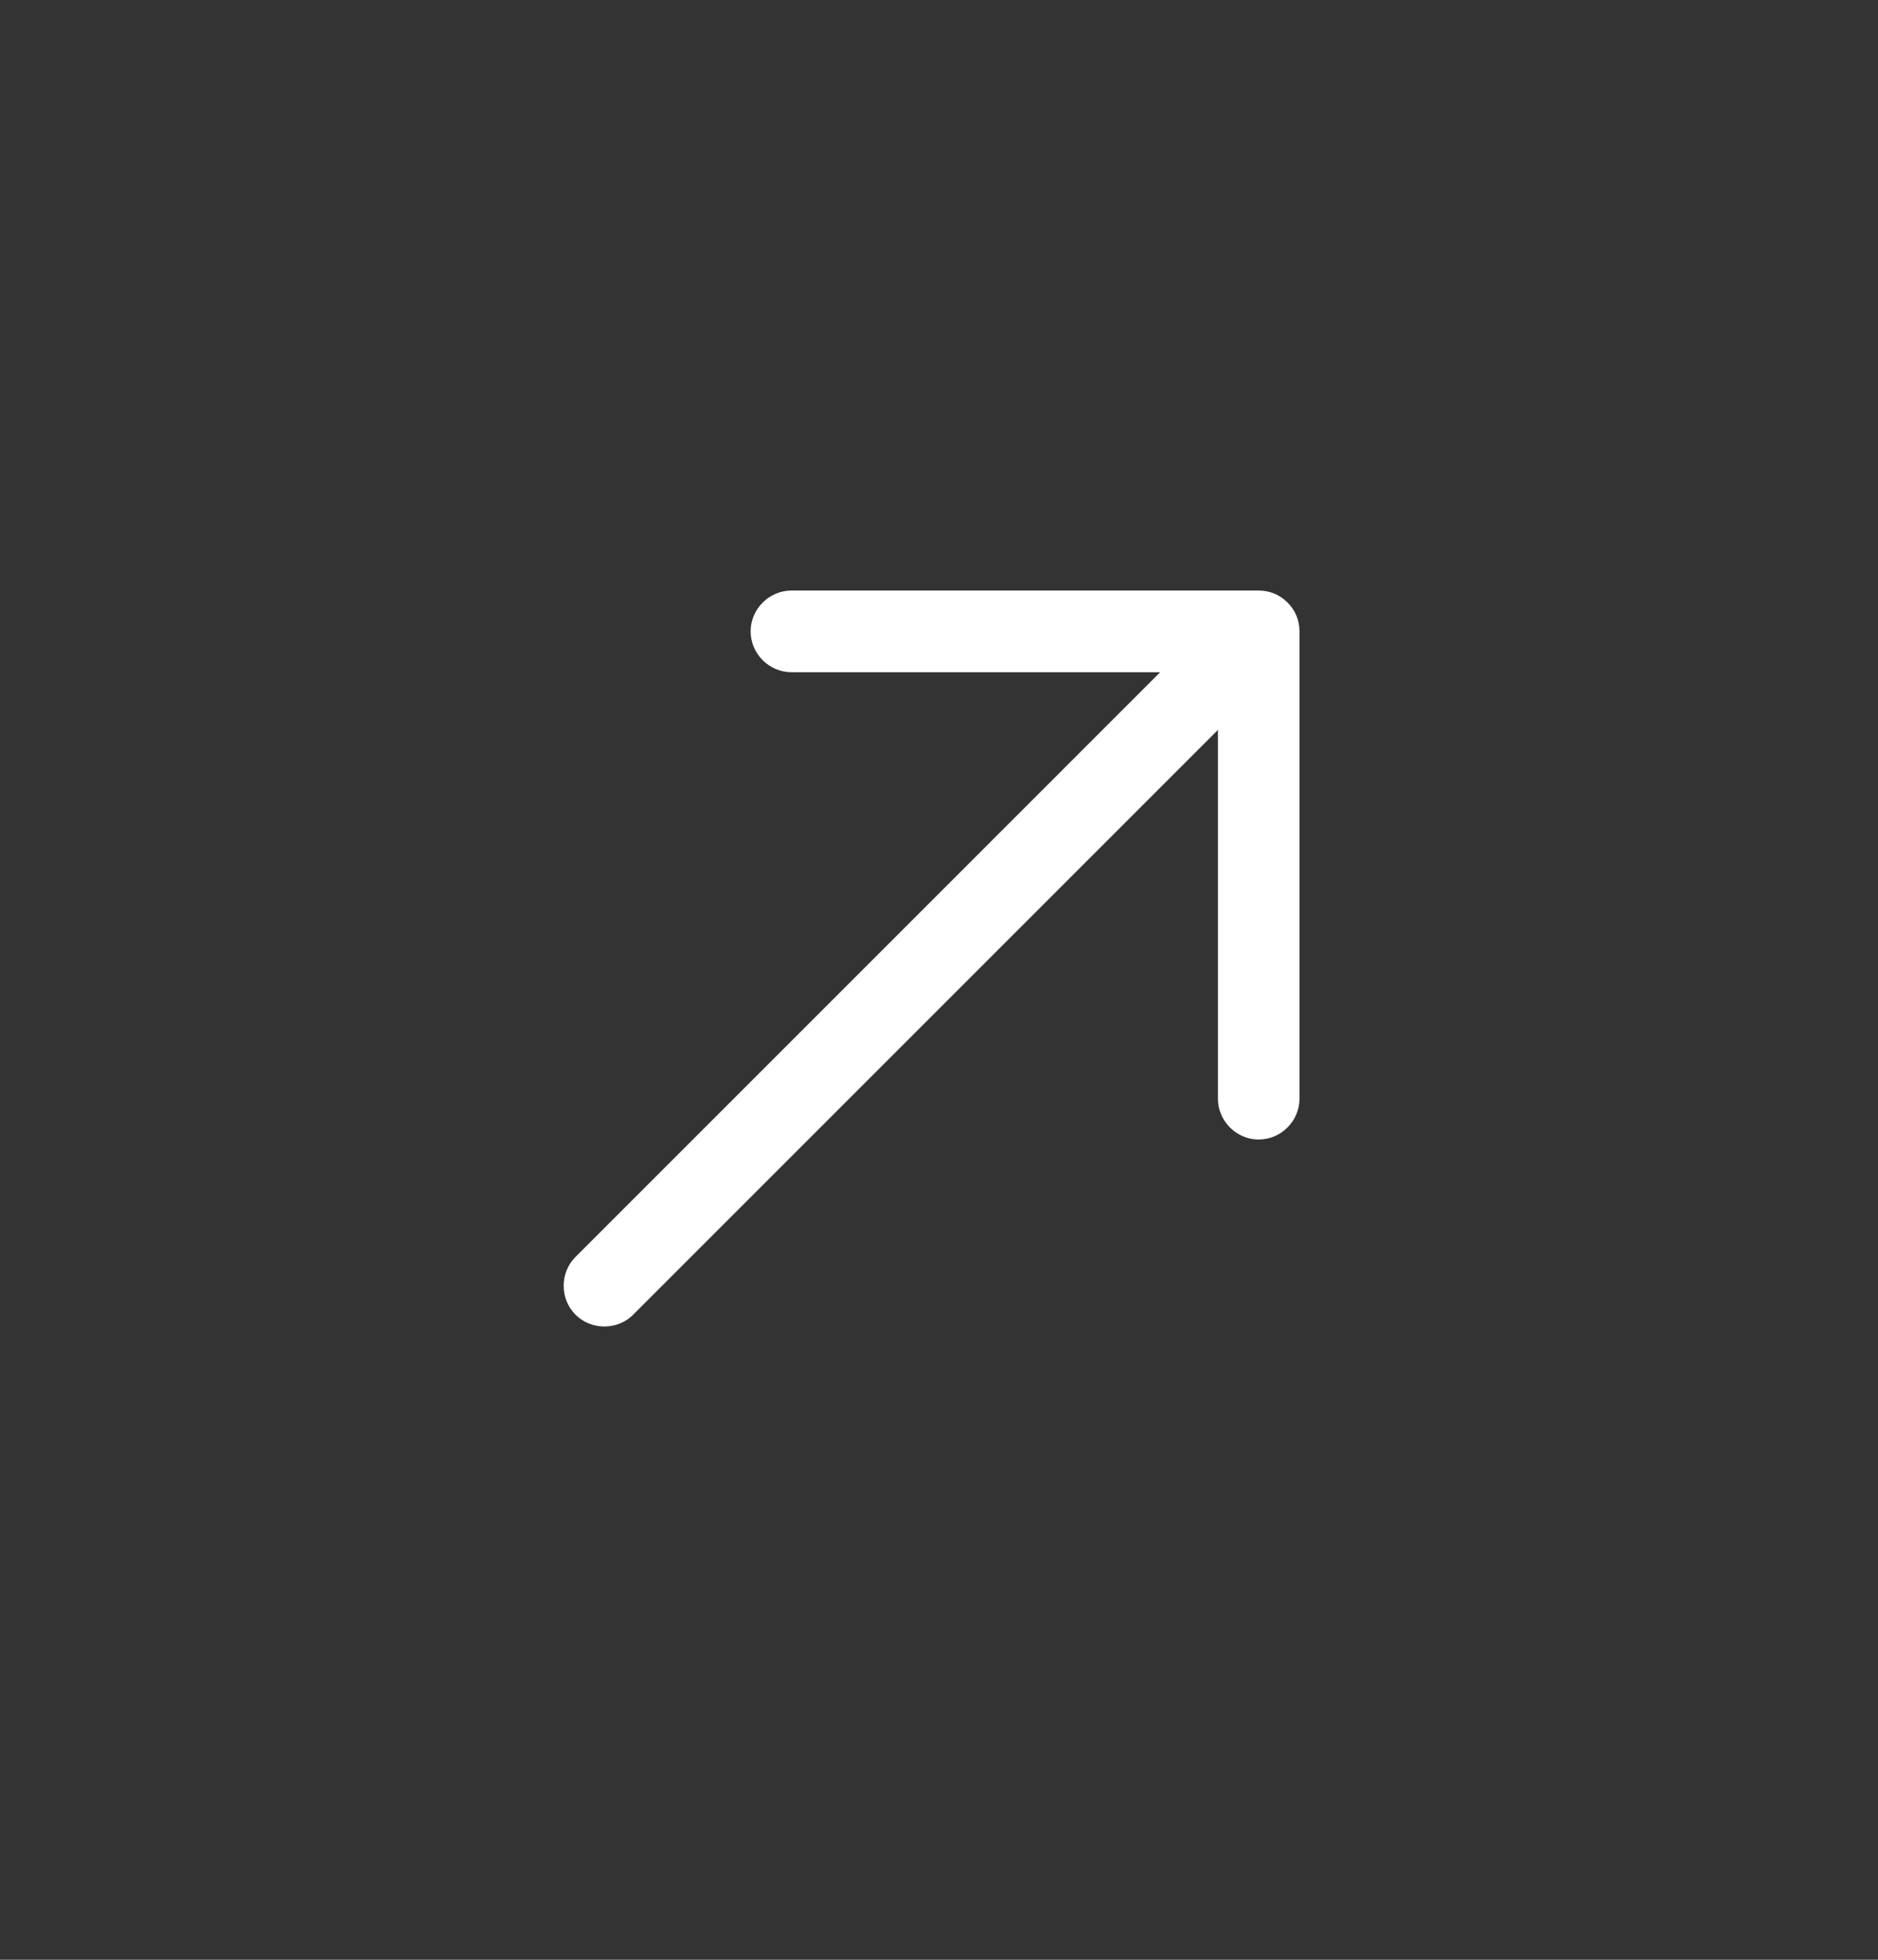 <svg width="23" height="24" viewBox="0 0 23 24" fill="none" xmlns="http://www.w3.org/2000/svg">
<rect x="0" y="0" width="23" height="24" fill="#333333" stroke="none"/>
<path d="M15.769 7.379C15.859 7.468 15.915 7.591 15.915 7.732L15.915 13.455C15.915 13.728 15.689 13.955 15.415 13.955C15.142 13.955 14.916 13.728 14.916 13.455L14.916 8.232L9.693 8.232C9.419 8.232 9.193 8.005 9.193 7.732C9.193 7.459 9.419 7.232 9.693 7.232L15.415 7.232C15.557 7.232 15.68 7.289 15.769 7.379Z" fill="white"/>
<path d="M15.689 7.459C15.882 7.652 15.882 7.973 15.689 8.166L7.755 16.1C7.562 16.293 7.241 16.293 7.048 16.1C6.855 15.906 6.855 15.586 7.048 15.393L14.982 7.459C15.175 7.265 15.496 7.265 15.689 7.459Z" fill="white"/>
</svg>

